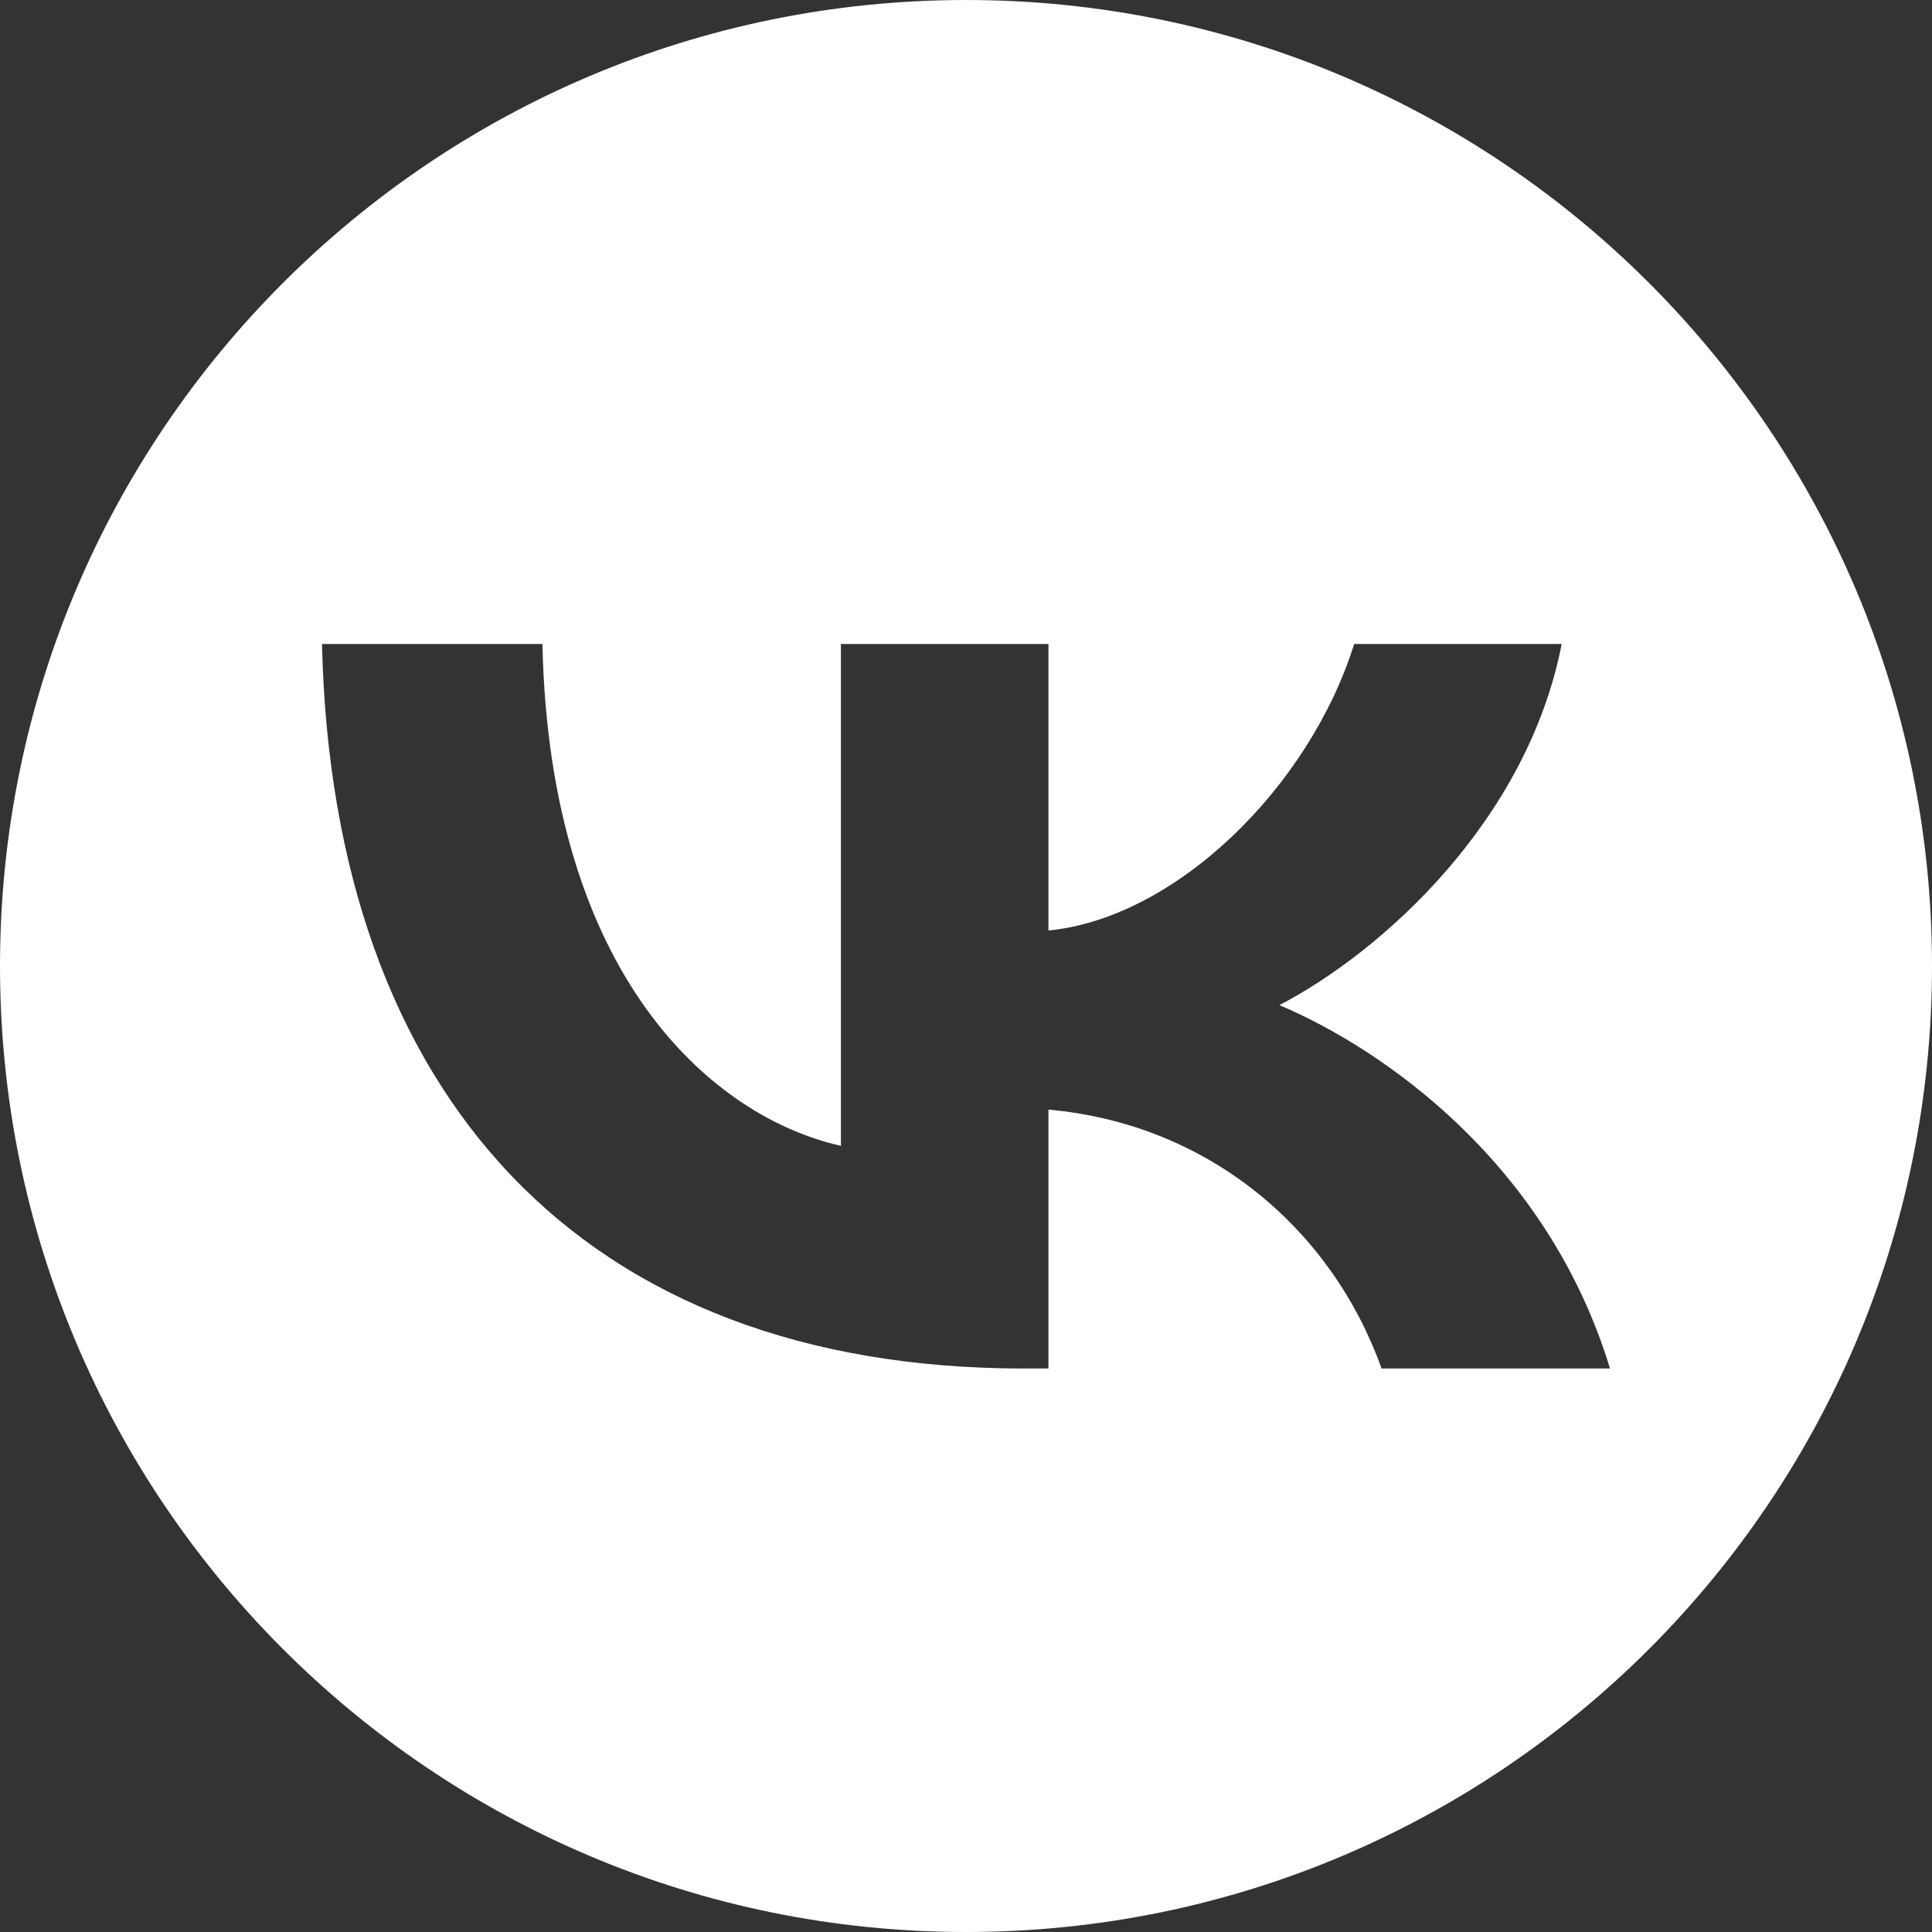 <svg width="24" height="24" viewBox="0 0 24 24" fill="none" xmlns="http://www.w3.org/2000/svg">
<rect x="0" y="0" width="24" height="24" fill="#333333" stroke="none"/>
<path fill-rule="evenodd" clip-rule="evenodd" d="M12 0C18.627 0 24 5.373 24 12C24 18.627 18.627 24 12 24C5.373 24 0 18.627 0 12C0 5.373 5.373 0 12 0ZM4 8C4.13 13.622 7.248 17 12.715 17H13.024V13.784C15.033 13.964 16.552 15.288 17.162 17H20C19.221 14.441 17.172 13.027 15.893 12.486C17.172 11.82 18.971 10.198 19.4 8H16.822C16.263 9.784 14.603 11.405 13.024 11.559V8H10.446V14.234C8.847 13.874 6.828 12.126 6.738 8H4Z" fill="white"/>
</svg>
